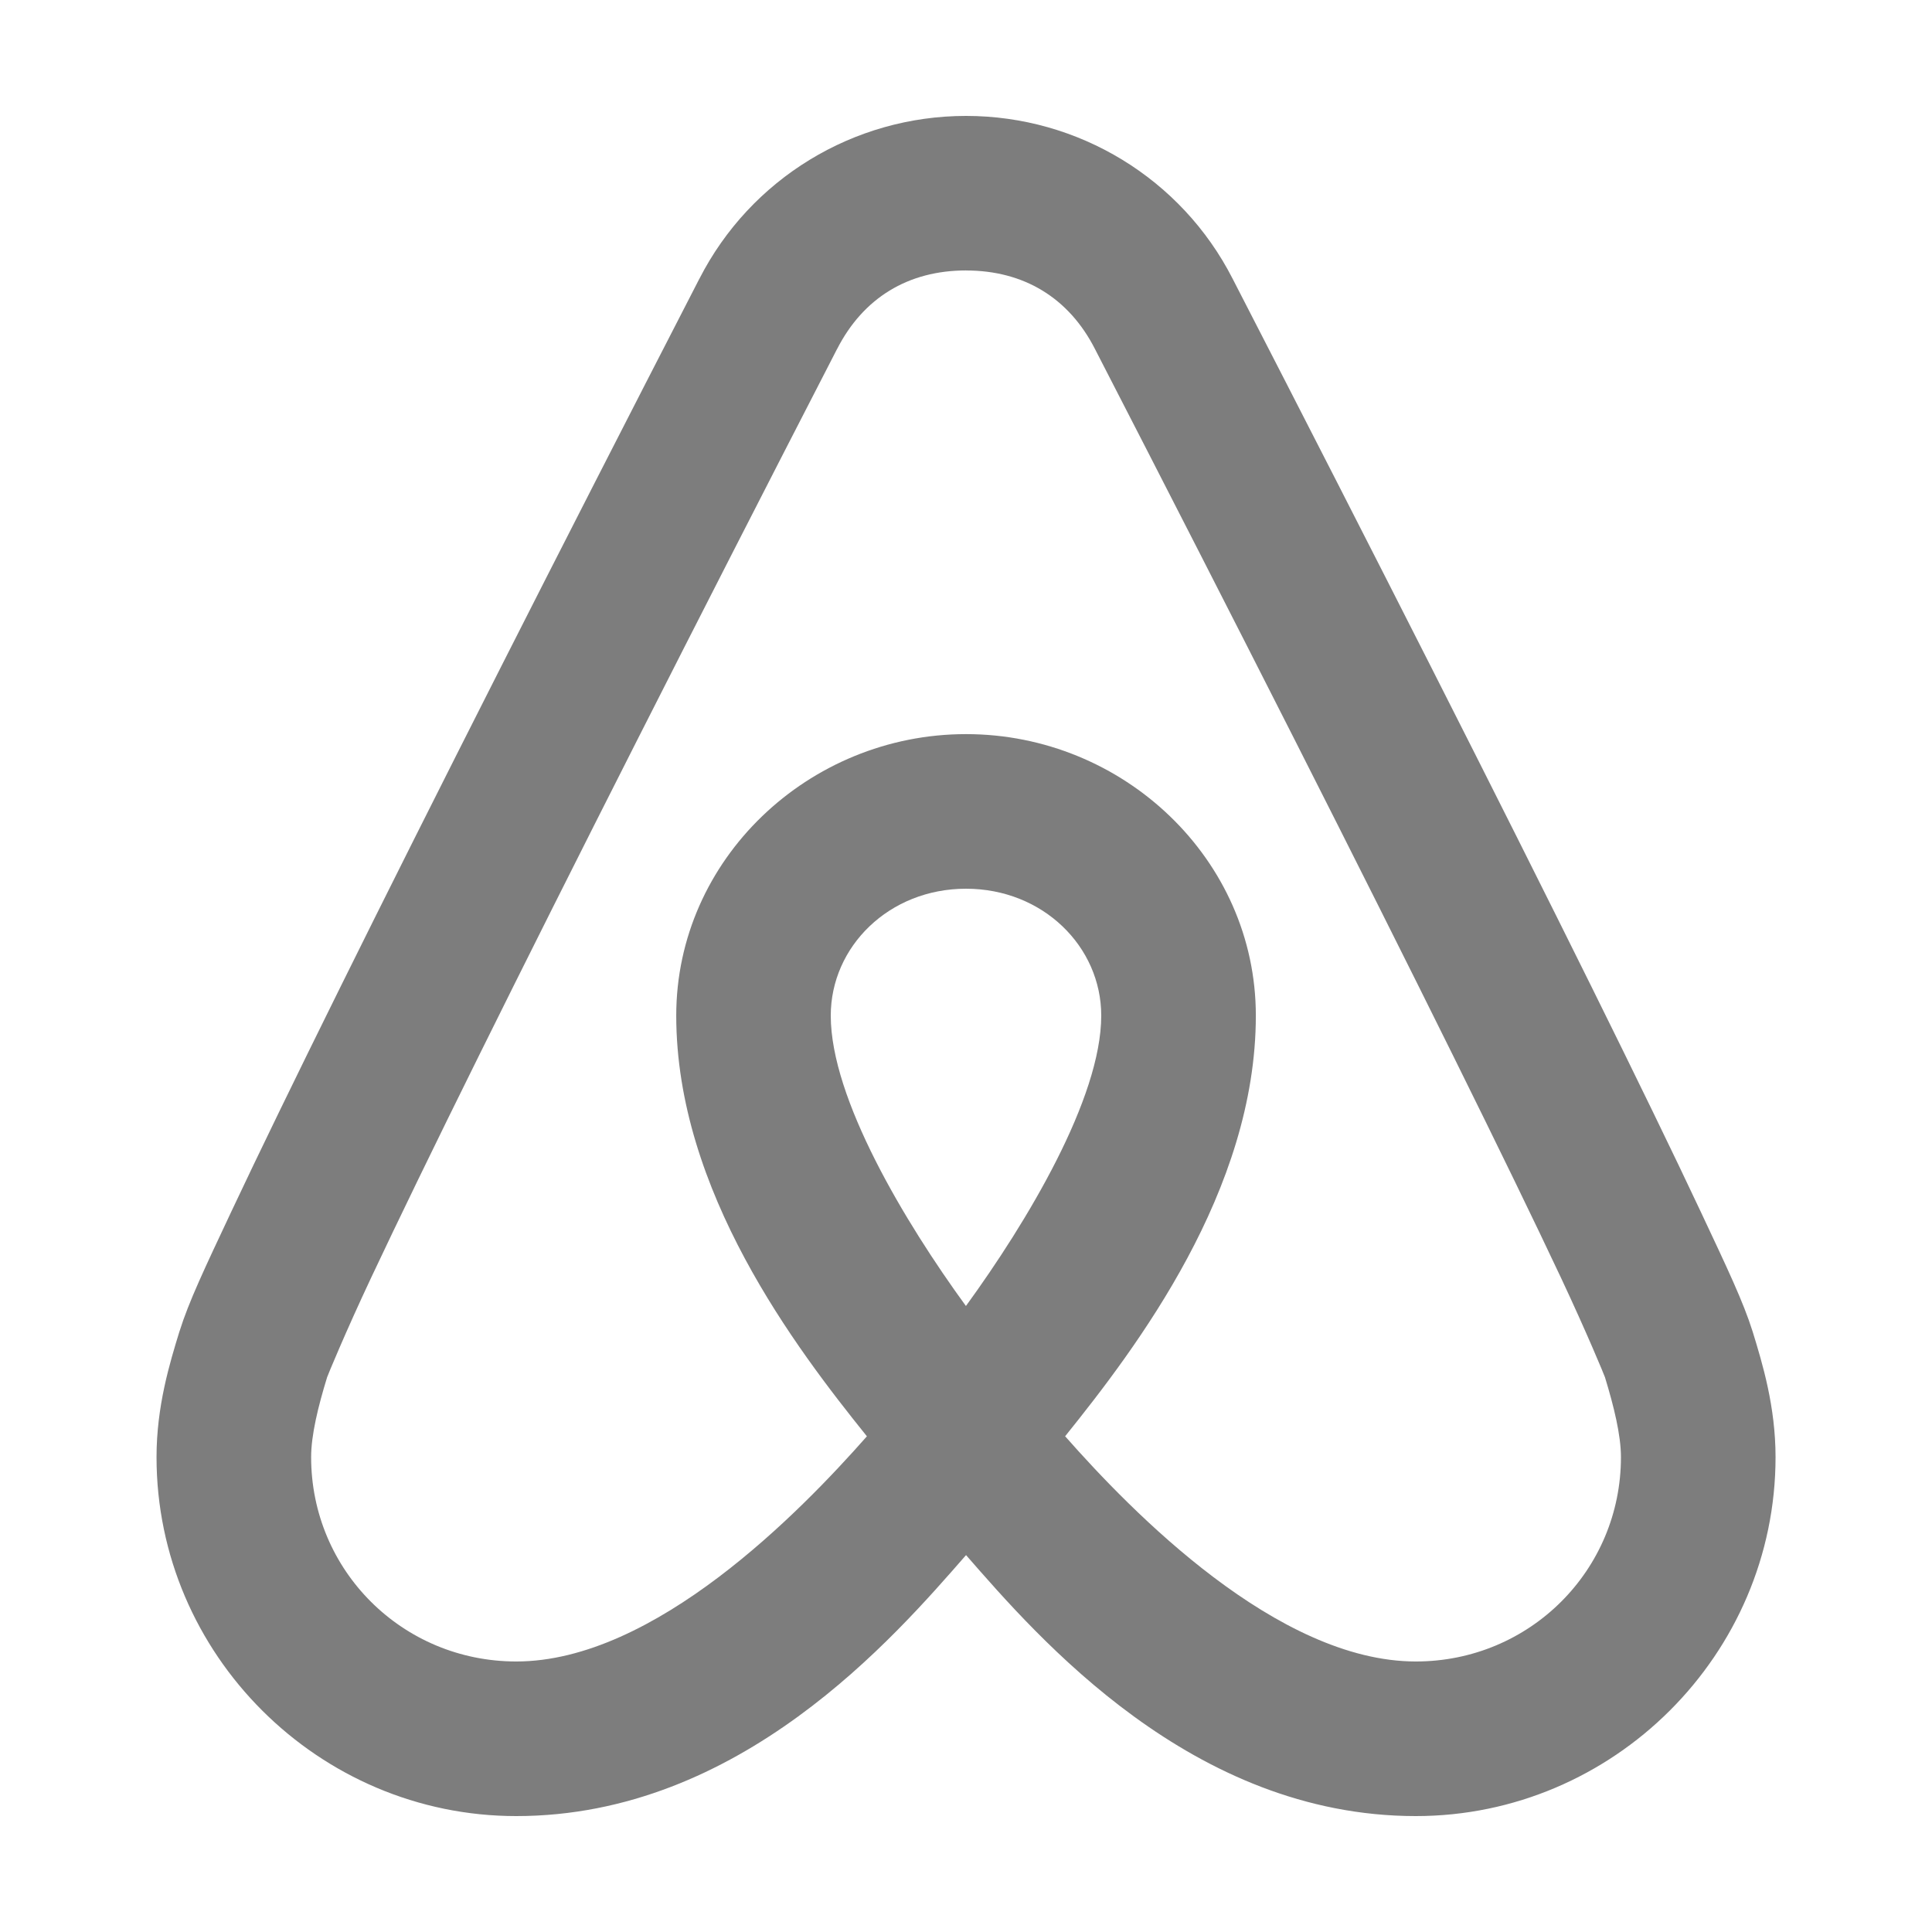 <svg xmlns="http://www.w3.org/2000/svg" xmlns:xlink="http://www.w3.org/1999/xlink" viewBox="0,0,256,256" width="100px" height="100px" fill-rule="nonzero"><g fill-opacity="0.51" fill="#000000" fill-rule="nonzero" stroke="none" stroke-width="1" stroke-linecap="butt" stroke-linejoin="miter" stroke-miterlimit="10" stroke-dasharray="" stroke-dashoffset="0" font-family="none" font-weight="none" font-size="none" text-anchor="none" style="mix-blend-mode: normal"><g transform="scale(5.12,5.12)"><path d="M25,3c-2.91,0 -5.574,1.622 -6.898,4.211v0.002c-0.001,0.002 -0.003,0.002 -0.004,0.004c-3.735,7.254 -6.944,13.59 -9.285,18.32c-1.171,2.366 -2.125,4.329 -2.824,5.814c-0.699,1.486 -1.103,2.338 -1.34,3.094l-0.002,0.006l-0.002,0.004c-0.256,0.832 -0.594,1.944 -0.594,3.256c-0,5.107 4.196,9.289 9.309,9.289c5.796,0 9.776,-4.62 11.641,-6.754c1.864,2.133 5.844,6.754 11.641,6.754c5.113,0 9.309,-4.183 9.309,-9.289c0,-1.31 -0.338,-2.421 -0.592,-3.248l-0.002,-0.006l-0.002,-0.006c-0.237,-0.754 -0.643,-1.609 -1.342,-3.096c-0.699,-1.487 -1.653,-3.45 -2.824,-5.816c-2.342,-4.731 -5.551,-11.067 -9.287,-18.322l-0.004,-0.008c-1.323,-2.587 -3.987,-4.209 -6.896,-4.209zM25,7c1.501,0 2.664,0.711 3.338,2.033l0.002,0.004l0.002,0.004c3.731,7.245 6.932,13.568 9.26,18.271c1.164,2.352 2.111,4.3 2.791,5.746c0.678,1.443 1.126,2.533 1.143,2.584c0.231,0.754 0.414,1.5 0.414,2.068c0,2.93 -2.36,5.289 -5.309,5.289c-3.582,0 -7.352,-3.875 -9.066,-5.818l-0.004,-0.004l-0.006,-0.006c1.85,-2.301 4.936,-6.357 4.936,-10.887c0,-4.043 -3.425,-7.285 -7.5,-7.285c-4.075,0 -7.5,3.242 -7.5,7.285c0,4.537 3.086,8.59 4.934,10.887l-0.004,0.004l-0.004,0.006c-1.715,1.944 -5.484,5.818 -9.066,5.818c-2.949,0 -5.309,-2.358 -5.309,-5.289c0,-0.571 0.182,-1.314 0.414,-2.068c0.014,-0.044 0.465,-1.143 1.145,-2.588c0.68,-1.445 1.625,-3.393 2.789,-5.744c2.327,-4.702 5.528,-11.025 9.258,-18.268l0.002,-0.004l0.002,-0.002c0.676,-1.325 1.838,-2.037 3.34,-2.037zM25,23c1.991,0 3.5,1.499 3.5,3.285c0,2.139 -1.923,5.345 -3.502,7.514c-1.577,-2.165 -3.498,-5.364 -3.498,-7.514c0,-1.787 1.509,-3.285 3.5,-3.285z"></path></g></g></svg>